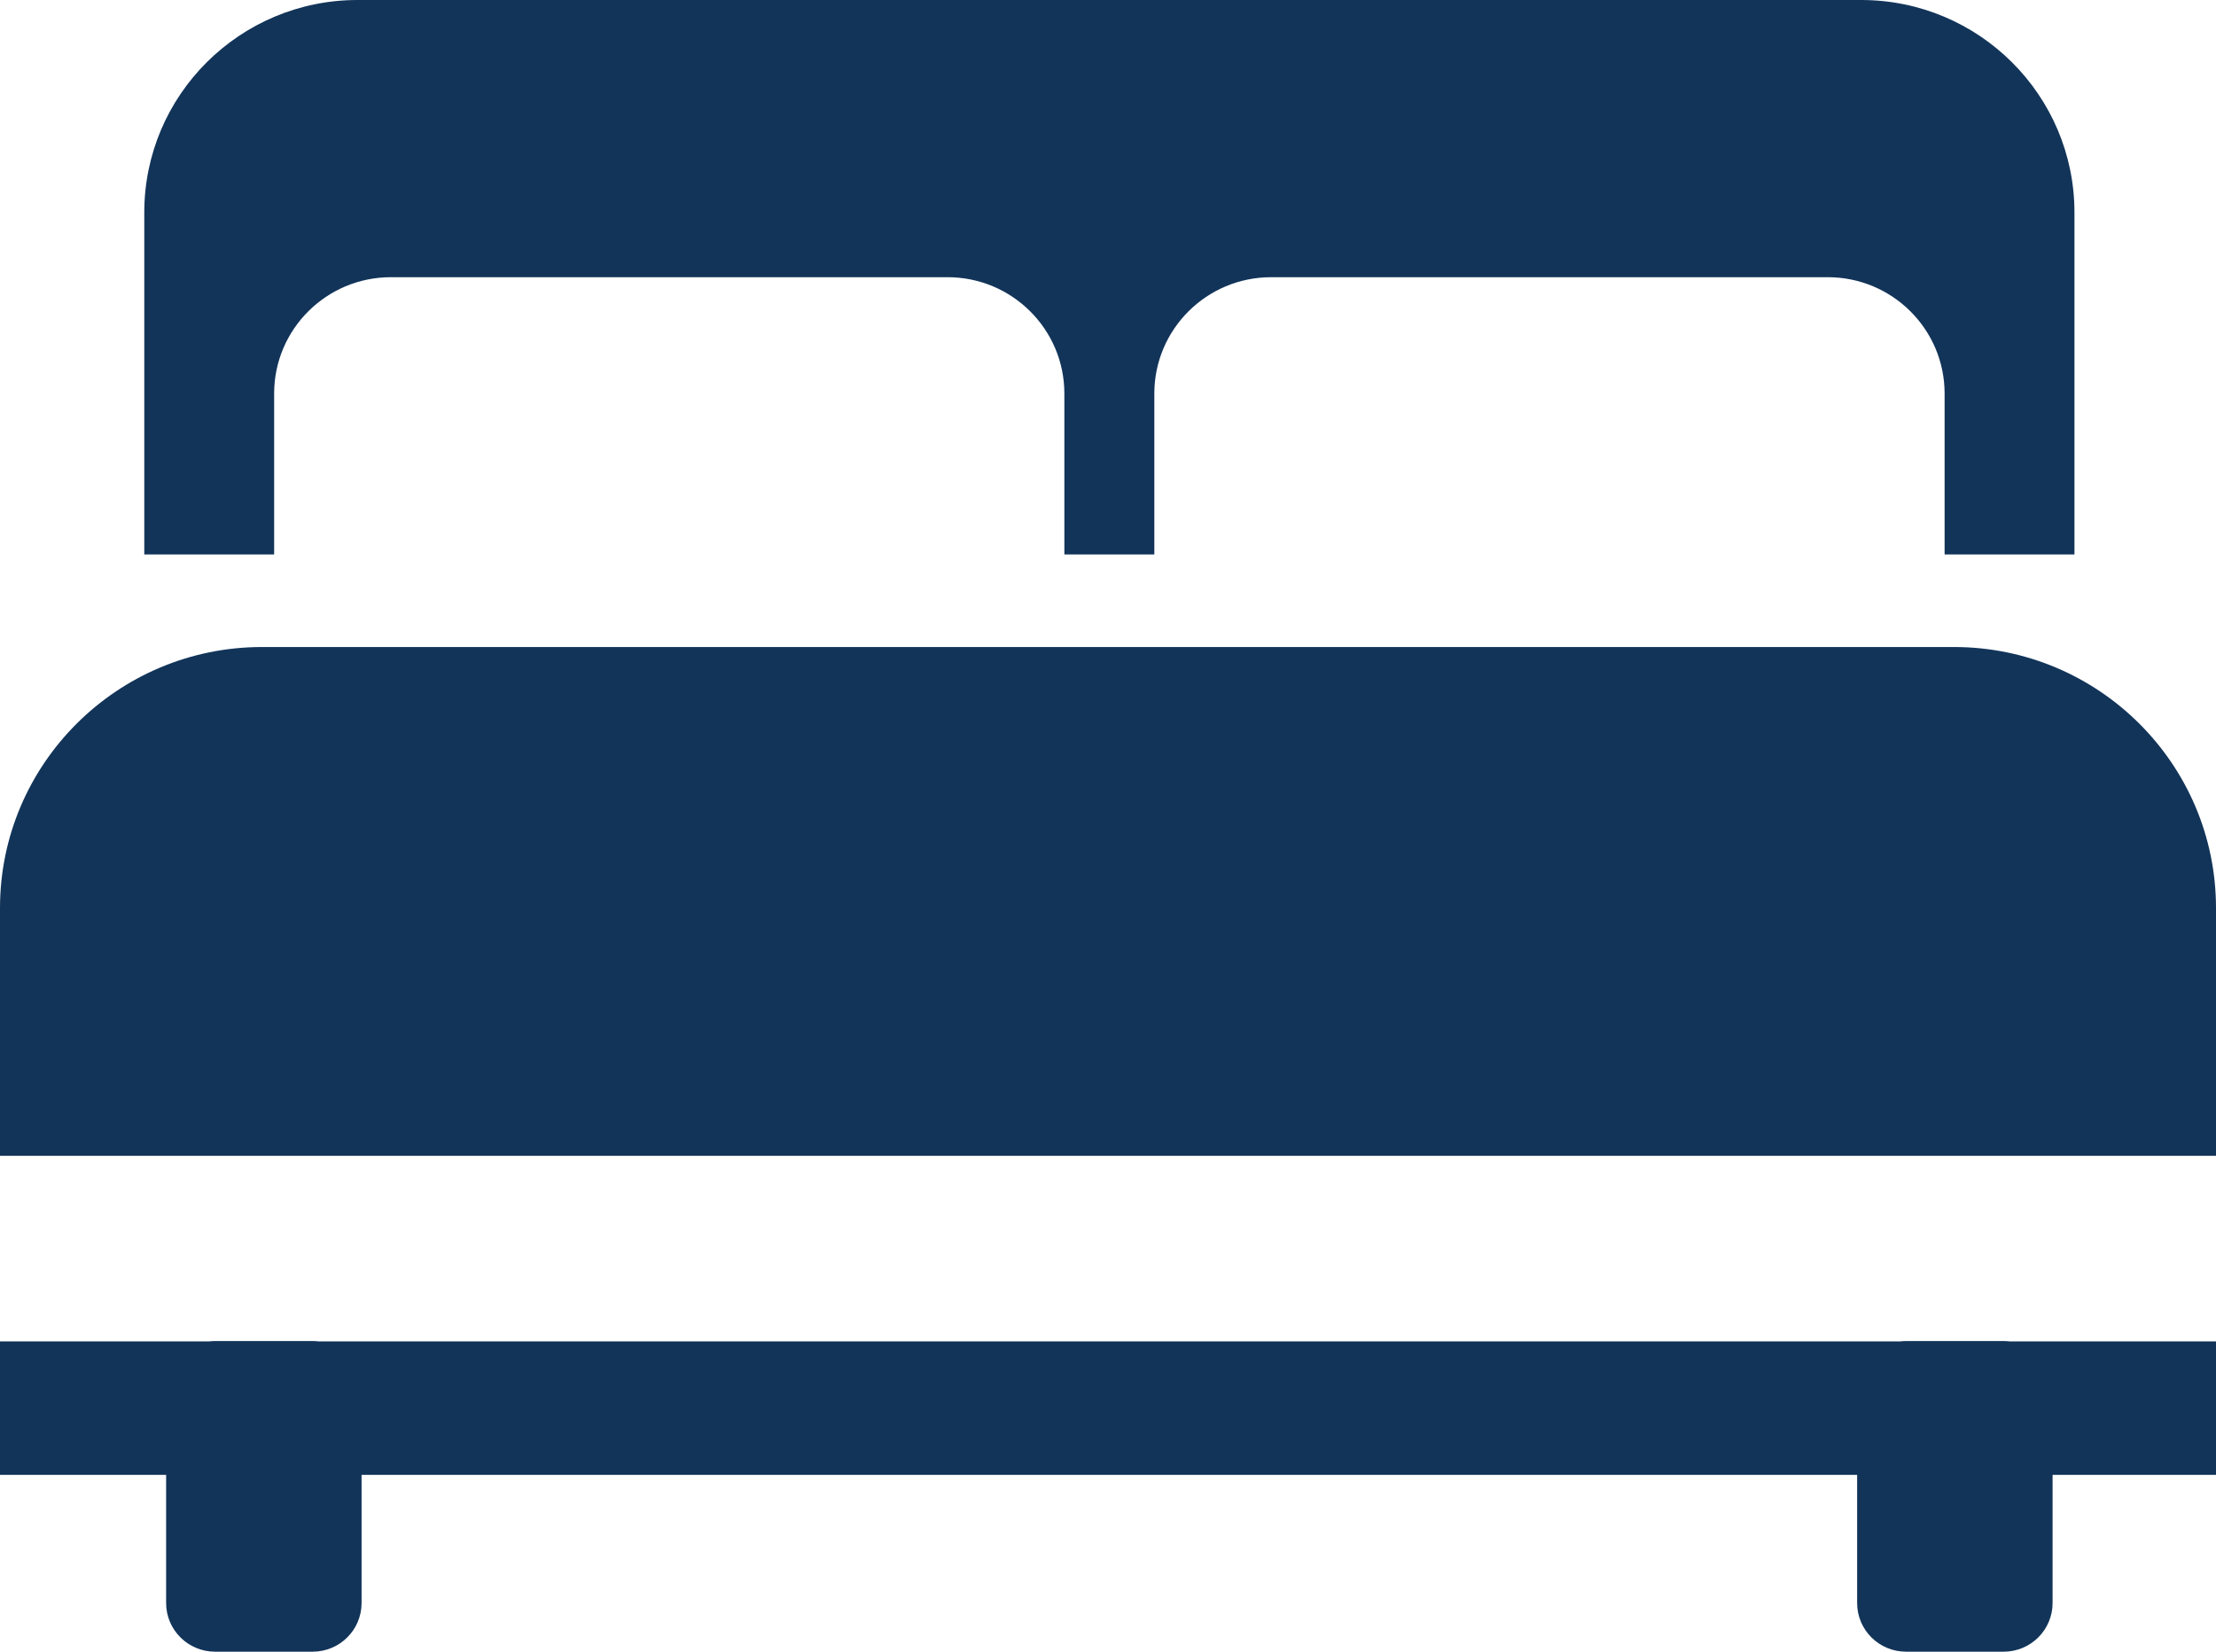 <svg width="55" height="41" viewBox="0 0 55 41" fill="none" xmlns="http://www.w3.org/2000/svg">
<path fill-rule="evenodd" clip-rule="evenodd" d="M4.123 36.611H0V33.297H5.194C5.241 33.291 5.288 33.289 5.336 33.289H7.761C7.809 33.289 7.857 33.291 7.904 33.297H47.164C47.21 33.291 47.258 33.289 47.306 33.289H49.731C49.779 33.289 49.826 33.291 49.873 33.297H55V36.611H50.944V39.792C50.944 40.459 50.4 41 49.731 41H47.306C46.636 41 46.093 40.459 46.093 39.792V36.611H8.974V39.792C8.974 40.459 8.431 41 7.761 41H5.336C4.667 41 4.123 40.459 4.123 39.792V36.611ZM6.804 13.763H3.581V5.274C3.581 2.363 5.953 0 8.874 0H46.193C49.115 0 51.487 2.363 51.487 5.274V13.763H48.264V9.769C48.264 8.175 46.965 6.881 45.365 6.881H31.549C29.949 6.881 28.65 8.175 28.65 9.769V13.763H26.417V9.769C26.417 8.175 25.118 6.881 23.519 6.881H9.702C8.102 6.881 6.804 8.175 6.804 9.769V13.763ZM0 28.691V22.541C0 18.965 2.915 16.061 6.505 16.061H48.495C52.085 16.061 55 18.965 55 22.541V28.691H0Z" fill="#123459"/>
</svg>
